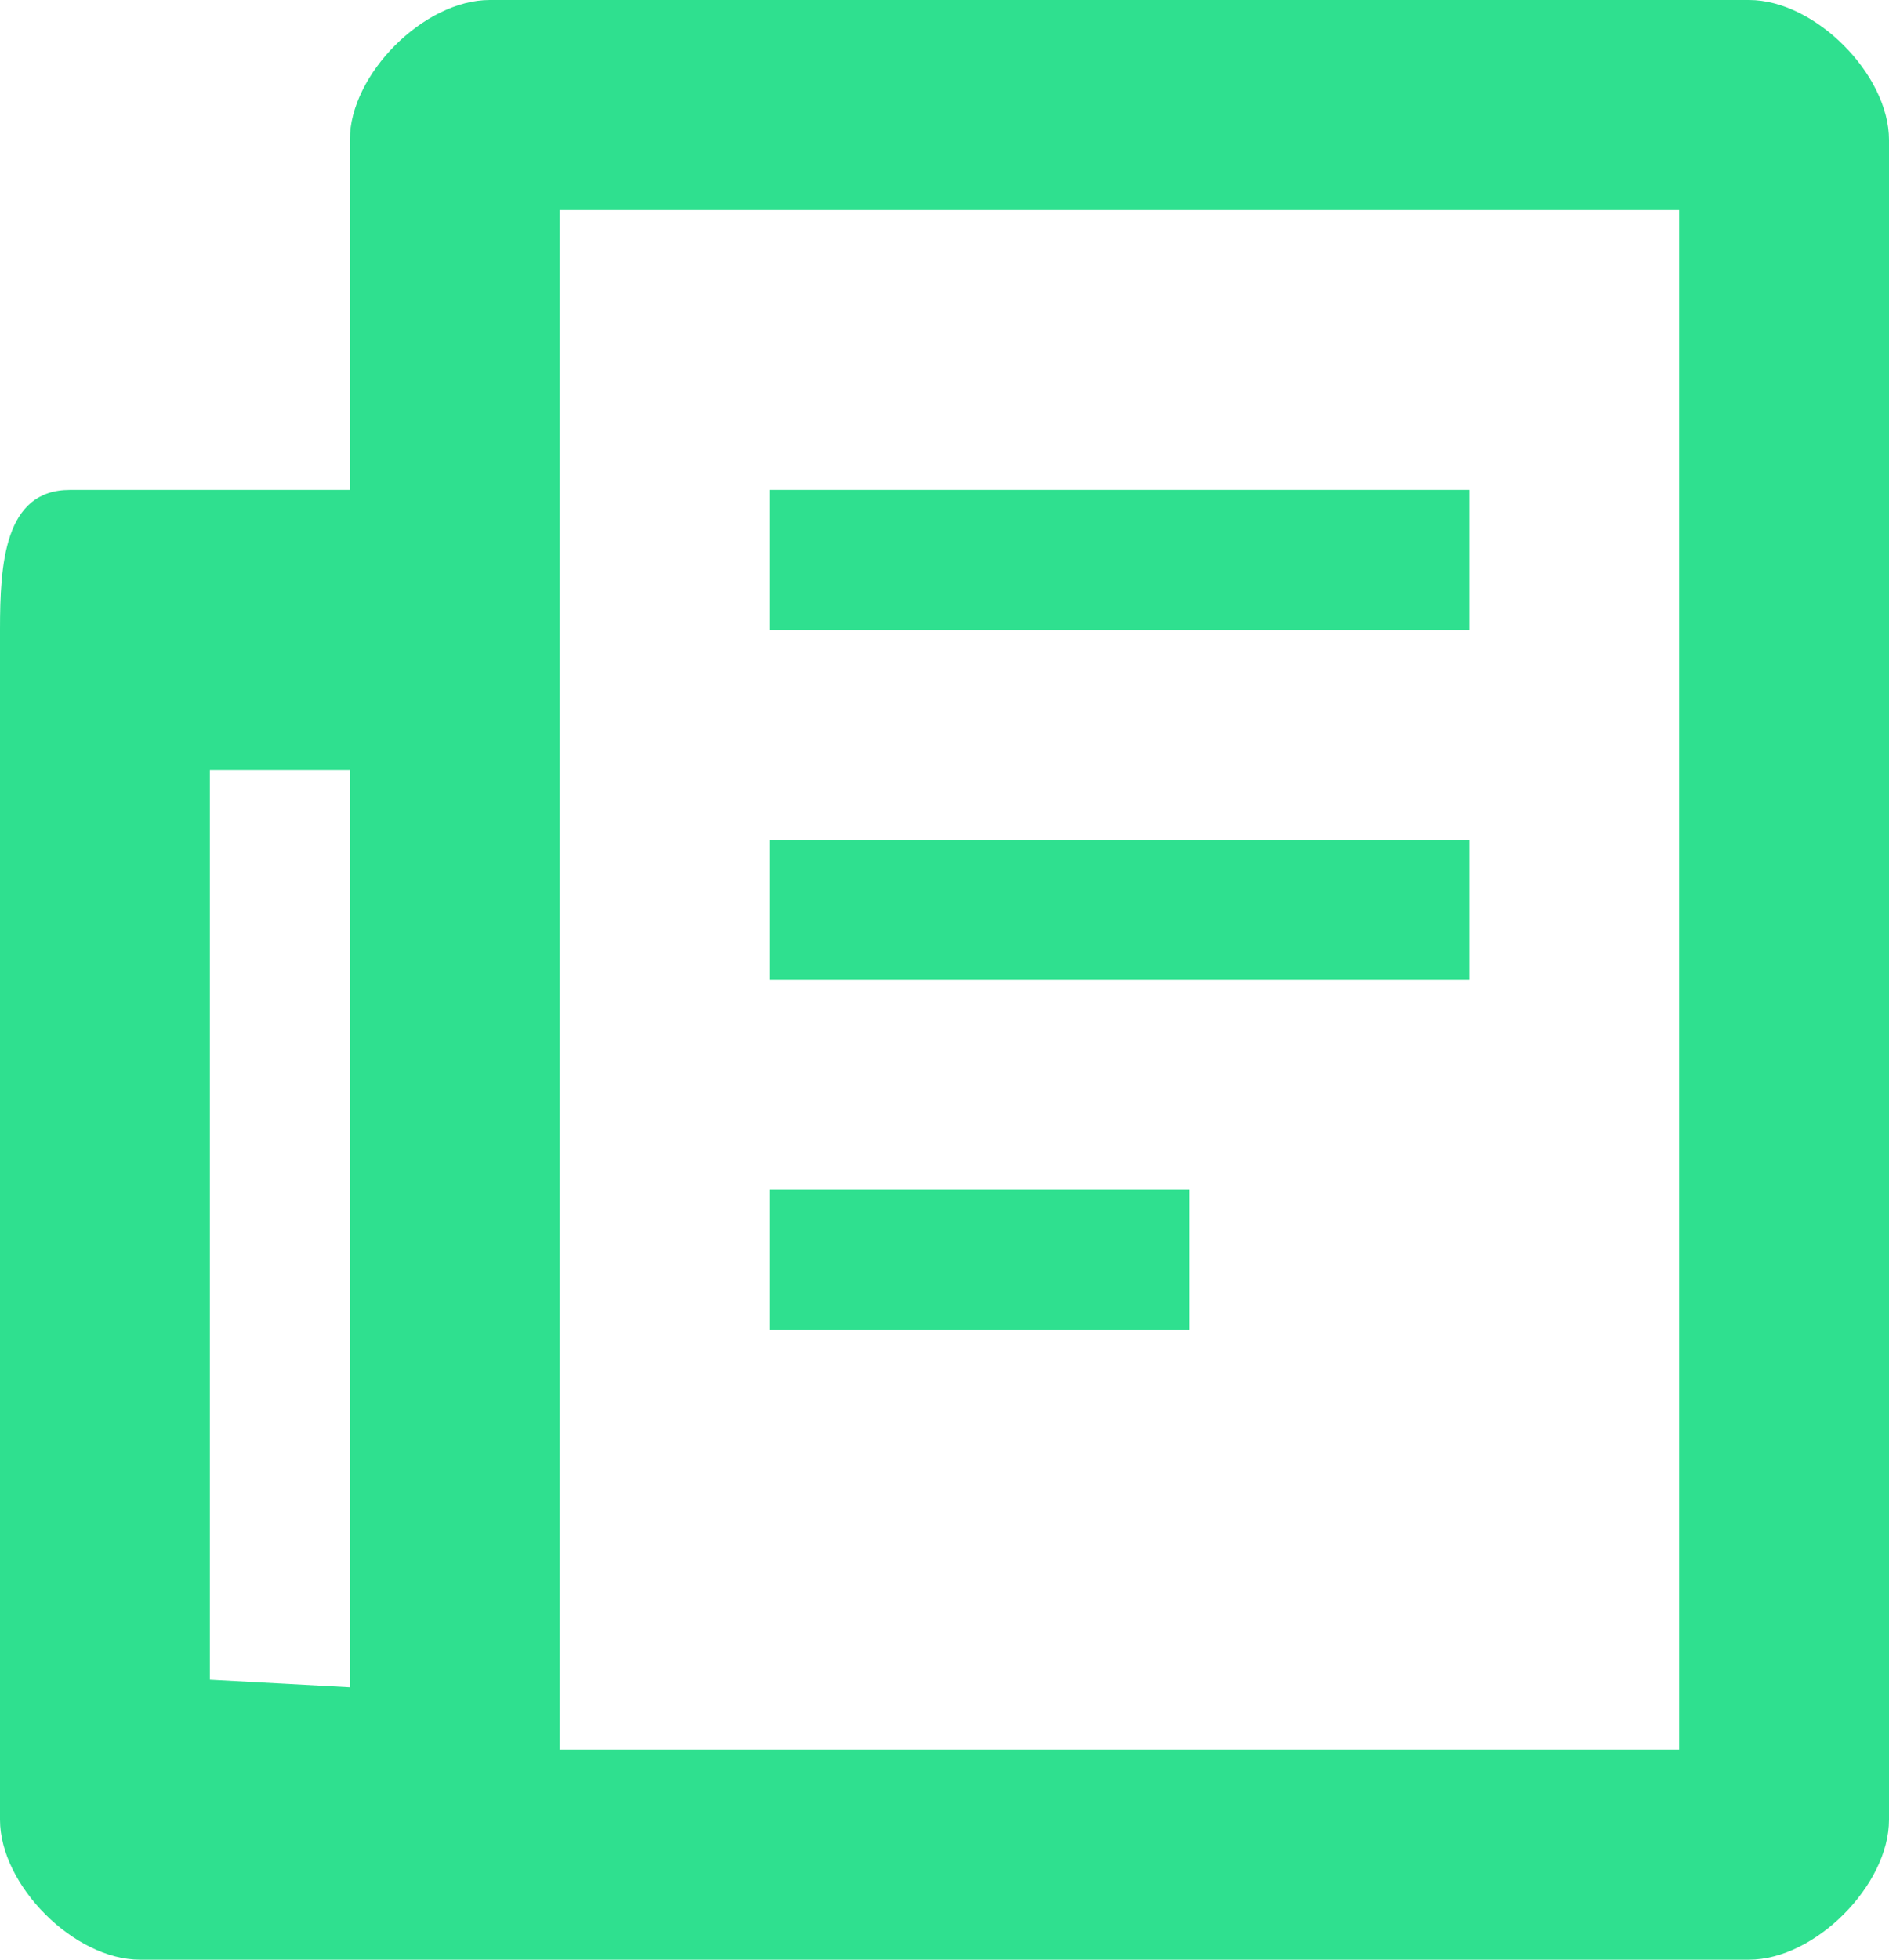 <?xml version="1.0" encoding="utf-8"?>
<!-- Generator: Adobe Illustrator 16.0.0, SVG Export Plug-In . SVG Version: 6.00 Build 0)  -->
<!DOCTYPE svg PUBLIC "-//W3C//DTD SVG 1.1//EN" "http://www.w3.org/Graphics/SVG/1.1/DTD/svg11.dtd">
<svg version="1.1" id="Shape_13_1_" xmlns="http://www.w3.org/2000/svg" xmlns:xlink="http://www.w3.org/1999/xlink" x="0px"
	 y="0px" width="27px" height="28px" viewBox="0 0 27 28" enable-background="new 0 0 27 28" xml:space="preserve">
<g id="Shape_13">
	<g>
		<path fill-rule="evenodd" clip-rule="evenodd" fill="#2FE08F" d="M25,0H7C6.06,0,5,1.061,5,2v5H1C0.06,7,0,8.061,0,9v17
			c0,0.938,1.061,2,2,2h23c0.939,0,2-1.063,2-2V2C27,1.061,25.939,0,25,0z M5,24.108L3,24V11h2V24.108z M24,25H8V3h16V25z M21,7H11
			v2h10V7z M21,12H11v2h10V12z M17,17h-6v2h6V17z"/>
	</g>
</g>
</svg>
